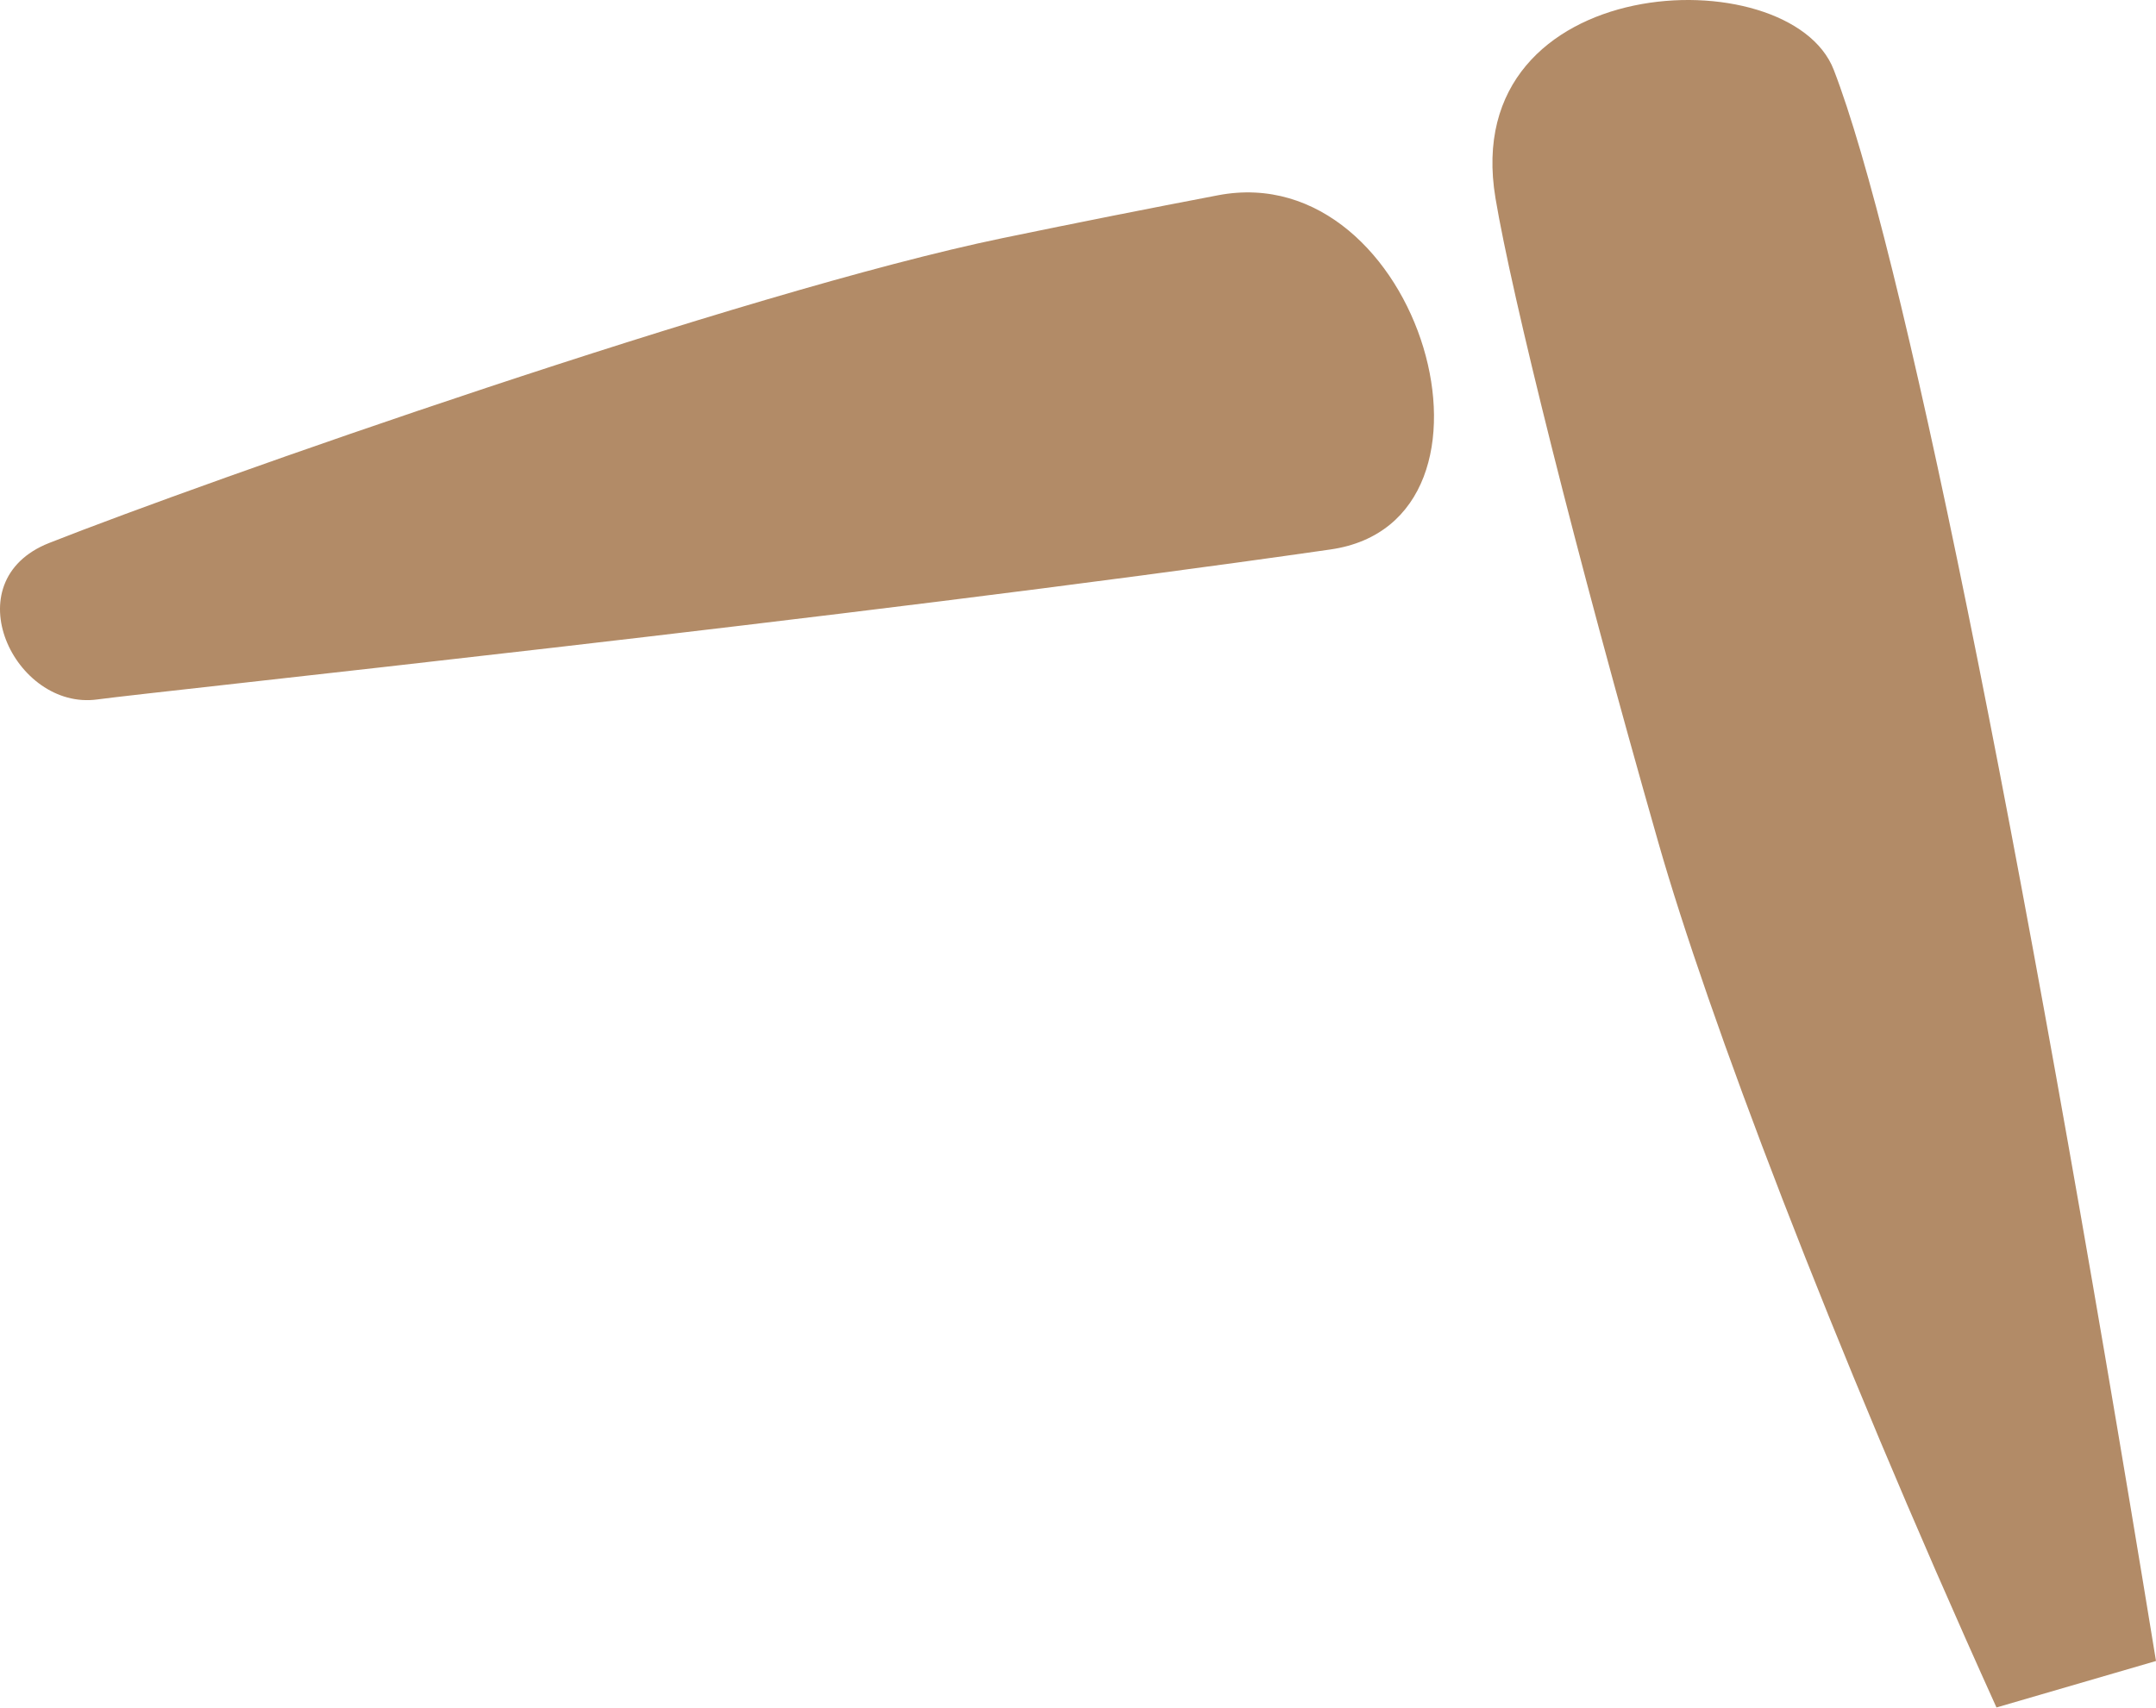 <svg width="135" height="107" viewBox="0 0 135 107" fill="none" xmlns="http://www.w3.org/2000/svg">
<path fill-rule="evenodd" clip-rule="evenodd" d="M125.011 106.941C114.499 83.701 106.897 63.465 103.845 52.788C98.62 34.507 94.645 18.42 93.641 12.413C91.245 -1.913 112.069 -2.747 114.822 4.372C118.988 15.148 126.261 50.553 135 104.03L125.011 106.941ZM3.077 34.008C12.722 30.2 46.497 18.282 62.787 14.911C67.468 13.942 72.005 13.042 76.271 12.229C88.95 9.811 95.519 32.658 83.308 34.414C52.896 38.786 9.783 43.301 6.094 43.807C0.923 44.517 -2.985 36.401 3.077 34.008Z" fill="#B28B67"/>
</svg>
